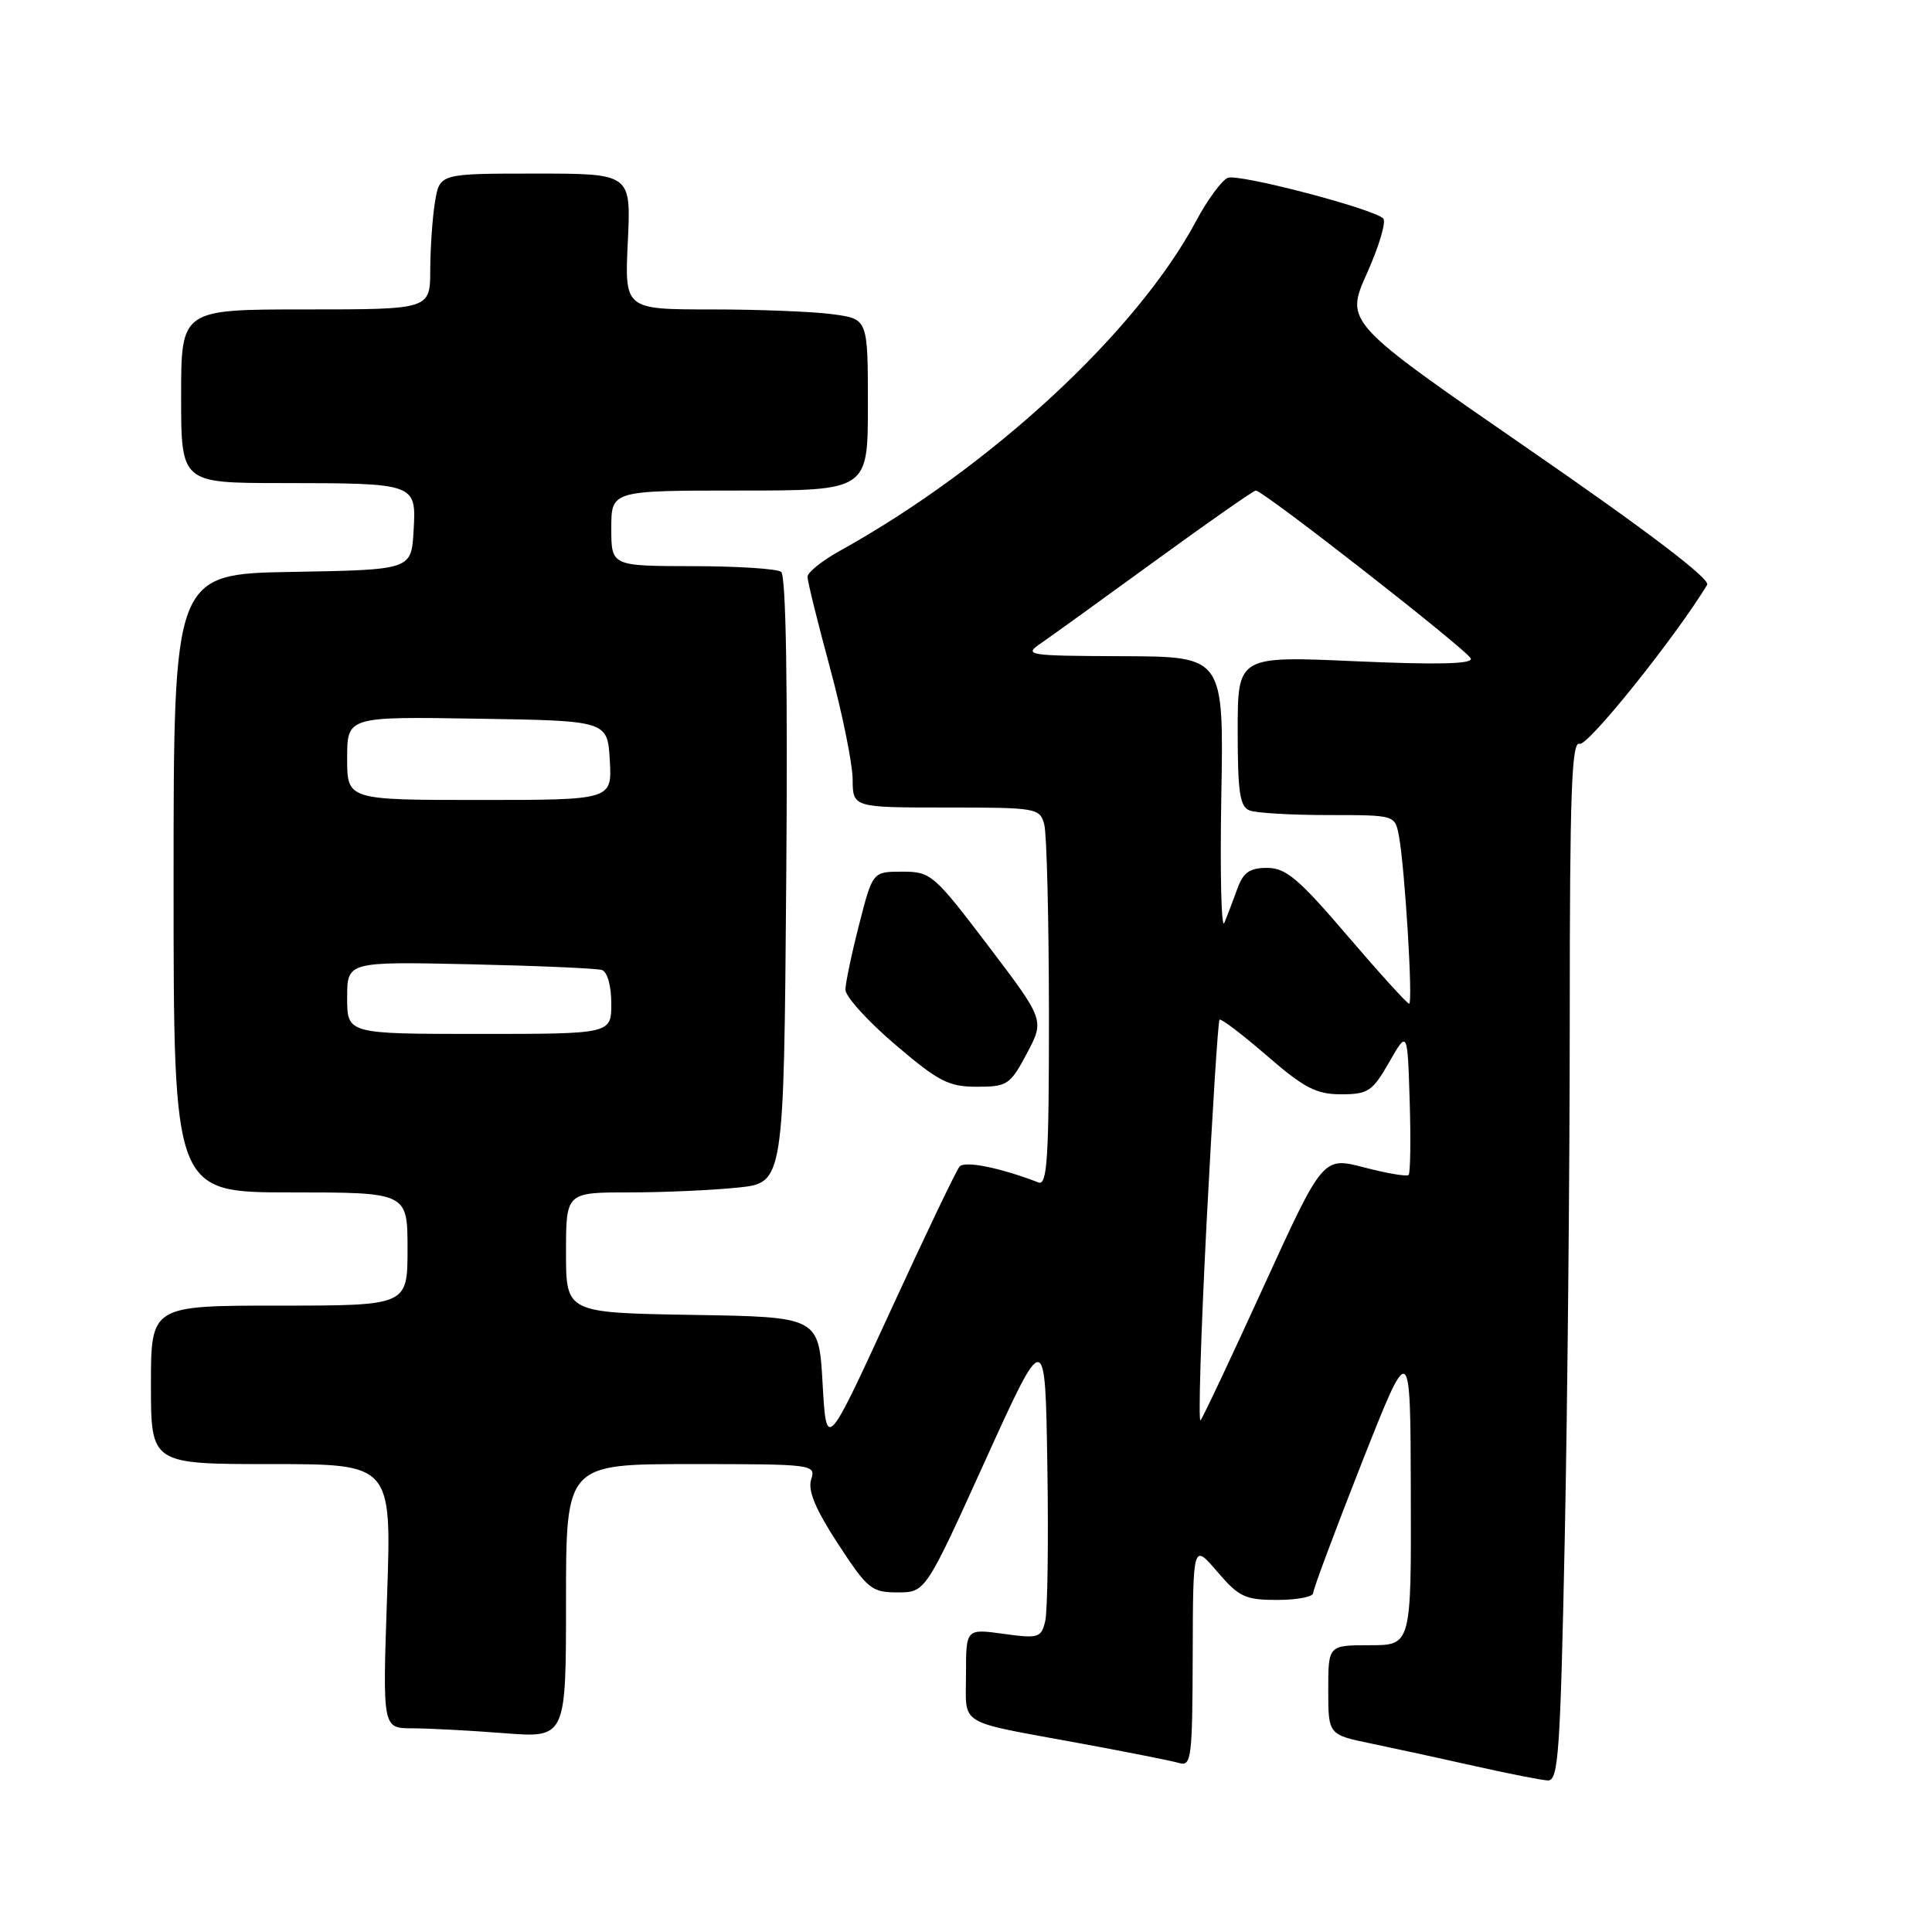 <?xml version="1.0" encoding="UTF-8" standalone="no"?>
<!DOCTYPE svg PUBLIC "-//W3C//DTD SVG 1.1//EN" "http://www.w3.org/Graphics/SVG/1.1/DTD/svg11.dtd" >
<svg xmlns="http://www.w3.org/2000/svg" xmlns:xlink="http://www.w3.org/1999/xlink" version="1.1" viewBox="0 0 256 256">
 <g >
 <path fill="currentColor"
d=" M 207.34 203.75 C 207.70 186.01 208.00 154.98 208.00 134.78 C 208.00 105.01 208.25 98.16 209.30 98.56 C 210.35 98.96 221.94 84.51 226.21 77.49 C 226.67 76.74 218.27 70.35 202.57 59.52 C 178.22 42.71 178.22 42.71 181.14 36.19 C 182.75 32.60 183.71 29.34 183.28 28.94 C 181.85 27.62 164.17 23.00 162.70 23.56 C 161.91 23.87 160.00 26.45 158.48 29.31 C 150.60 44.02 131.28 61.90 111.25 73.01 C 108.91 74.31 107.00 75.85 107.00 76.43 C 107.00 77.02 108.34 82.45 109.98 88.50 C 111.62 94.55 112.96 101.19 112.98 103.25 C 113.00 107.00 113.00 107.00 125.38 107.00 C 137.38 107.00 137.79 107.07 138.37 109.25 C 138.70 110.49 138.98 121.79 138.99 134.36 C 139.00 153.51 138.77 157.13 137.60 156.68 C 132.47 154.71 127.84 153.78 127.14 154.58 C 126.71 155.09 122.56 163.75 117.93 173.84 C 109.50 192.17 109.50 192.17 109.00 183.34 C 108.50 174.50 108.50 174.50 91.75 174.23 C 75.00 173.95 75.00 173.95 75.00 165.98 C 75.00 158.00 75.00 158.00 83.35 158.00 C 87.95 158.00 94.44 157.71 97.78 157.36 C 103.86 156.73 103.86 156.73 104.18 116.61 C 104.39 90.65 104.15 76.24 103.50 75.77 C 102.95 75.36 97.66 75.02 91.75 75.02 C 81.00 75.00 81.00 75.00 81.00 70.00 C 81.00 65.00 81.00 65.00 98.00 65.00 C 115.00 65.00 115.00 65.00 115.00 53.64 C 115.00 42.27 115.00 42.27 110.36 41.64 C 107.81 41.29 100.55 41.00 94.24 41.00 C 82.76 41.00 82.76 41.00 83.19 32.00 C 83.62 23.00 83.62 23.00 70.94 23.00 C 58.26 23.00 58.26 23.00 57.64 26.75 C 57.30 28.81 57.02 32.86 57.01 35.75 C 57.00 41.00 57.00 41.00 40.50 41.00 C 24.00 41.00 24.00 41.00 24.00 52.50 C 24.00 64.00 24.00 64.00 37.25 64.01 C 55.22 64.03 55.17 64.01 54.80 70.38 C 54.50 75.50 54.50 75.50 38.75 75.78 C 23.00 76.05 23.00 76.05 23.00 117.03 C 23.00 158.00 23.00 158.00 38.50 158.00 C 54.00 158.00 54.00 158.00 54.00 165.50 C 54.00 173.00 54.00 173.00 37.00 173.00 C 20.00 173.00 20.00 173.00 20.00 183.50 C 20.00 194.00 20.00 194.00 35.95 194.00 C 51.89 194.00 51.89 194.00 51.29 211.50 C 50.69 229.00 50.69 229.00 54.59 229.01 C 56.74 229.01 62.21 229.30 66.75 229.65 C 75.00 230.30 75.00 230.30 75.00 212.15 C 75.00 194.00 75.00 194.00 91.57 194.00 C 107.82 194.00 108.12 194.04 107.48 196.05 C 107.02 197.50 108.06 200.00 111.03 204.55 C 114.95 210.56 115.49 211.00 118.93 211.00 C 122.63 211.00 122.63 211.00 130.56 193.51 C 138.50 176.02 138.50 176.02 138.78 194.26 C 138.94 204.29 138.81 213.55 138.49 214.84 C 137.96 217.02 137.59 217.13 132.96 216.49 C 128.00 215.81 128.00 215.81 128.00 221.84 C 128.00 228.81 126.61 227.96 143.00 230.98 C 149.32 232.14 155.29 233.33 156.25 233.61 C 157.86 234.09 158.00 232.95 158.04 219.32 C 158.08 204.50 158.08 204.50 161.29 208.25 C 164.16 211.61 165.00 212.00 169.25 212.00 C 171.86 212.00 174.00 211.59 174.00 211.09 C 174.00 210.59 176.90 202.83 180.44 193.84 C 186.89 177.50 186.89 177.50 186.94 197.75 C 187.00 218.00 187.00 218.00 181.50 218.00 C 176.00 218.00 176.00 218.00 176.00 223.93 C 176.00 229.86 176.00 229.86 181.75 231.04 C 184.91 231.70 191.10 233.04 195.50 234.03 C 199.90 235.02 204.21 235.87 205.09 235.92 C 206.50 235.99 206.75 232.32 207.34 203.75 Z  M 136.07 139.58 C 138.41 135.16 138.41 135.16 130.95 125.33 C 123.73 115.83 123.35 115.50 119.55 115.50 C 115.63 115.50 115.63 115.50 113.84 122.50 C 112.85 126.35 112.04 130.23 112.02 131.13 C 112.01 132.03 114.96 135.29 118.58 138.38 C 124.35 143.31 125.69 144.00 129.44 144.00 C 133.48 144.00 133.85 143.75 136.07 139.58 Z  M 159.87 162.20 C 160.63 147.52 161.40 135.33 161.59 135.12 C 161.77 134.91 164.59 137.05 167.85 139.87 C 172.81 144.17 174.41 145.00 177.70 145.00 C 181.28 145.00 181.85 144.62 184.07 140.75 C 186.50 136.50 186.50 136.50 186.79 145.88 C 186.95 151.04 186.88 155.45 186.65 155.69 C 186.41 155.92 183.76 155.48 180.76 154.69 C 175.30 153.27 175.30 153.27 167.48 170.38 C 163.18 179.80 159.40 187.82 159.08 188.20 C 158.76 188.59 159.12 176.89 159.87 162.20 Z  M 46.00 132.21 C 46.00 127.42 46.00 127.42 62.25 127.77 C 71.19 127.97 79.06 128.31 79.75 128.53 C 80.48 128.77 81.00 130.63 81.00 132.97 C 81.00 137.00 81.00 137.00 63.50 137.00 C 46.00 137.00 46.00 137.00 46.00 132.21 Z  M 178.55 124.00 C 172.09 116.44 170.39 115.00 167.90 115.00 C 165.59 115.00 164.74 115.59 163.96 117.75 C 163.41 119.26 162.64 121.30 162.23 122.28 C 161.83 123.26 161.65 115.72 161.83 105.53 C 162.16 87.00 162.16 87.00 148.83 86.95 C 135.98 86.90 135.59 86.83 137.98 85.20 C 139.34 84.26 146.17 79.34 153.16 74.25 C 160.15 69.16 166.11 65.00 166.40 65.00 C 167.39 65.00 194.49 86.18 194.89 87.26 C 195.15 87.99 190.49 88.10 179.64 87.62 C 164.00 86.92 164.00 86.92 164.00 96.85 C 164.00 104.99 164.29 106.90 165.58 107.39 C 166.45 107.73 171.14 108.00 176.00 108.00 C 184.84 108.00 184.84 108.00 185.36 110.75 C 186.15 114.91 187.25 133.00 186.72 133.00 C 186.46 133.00 182.79 128.95 178.55 124.00 Z  M 46.00 100.48 C 46.00 94.95 46.00 94.95 63.25 95.23 C 80.50 95.50 80.50 95.50 80.80 100.75 C 81.10 106.00 81.10 106.00 63.55 106.00 C 46.00 106.00 46.00 106.00 46.00 100.48 Z "/>
</g>
</svg>